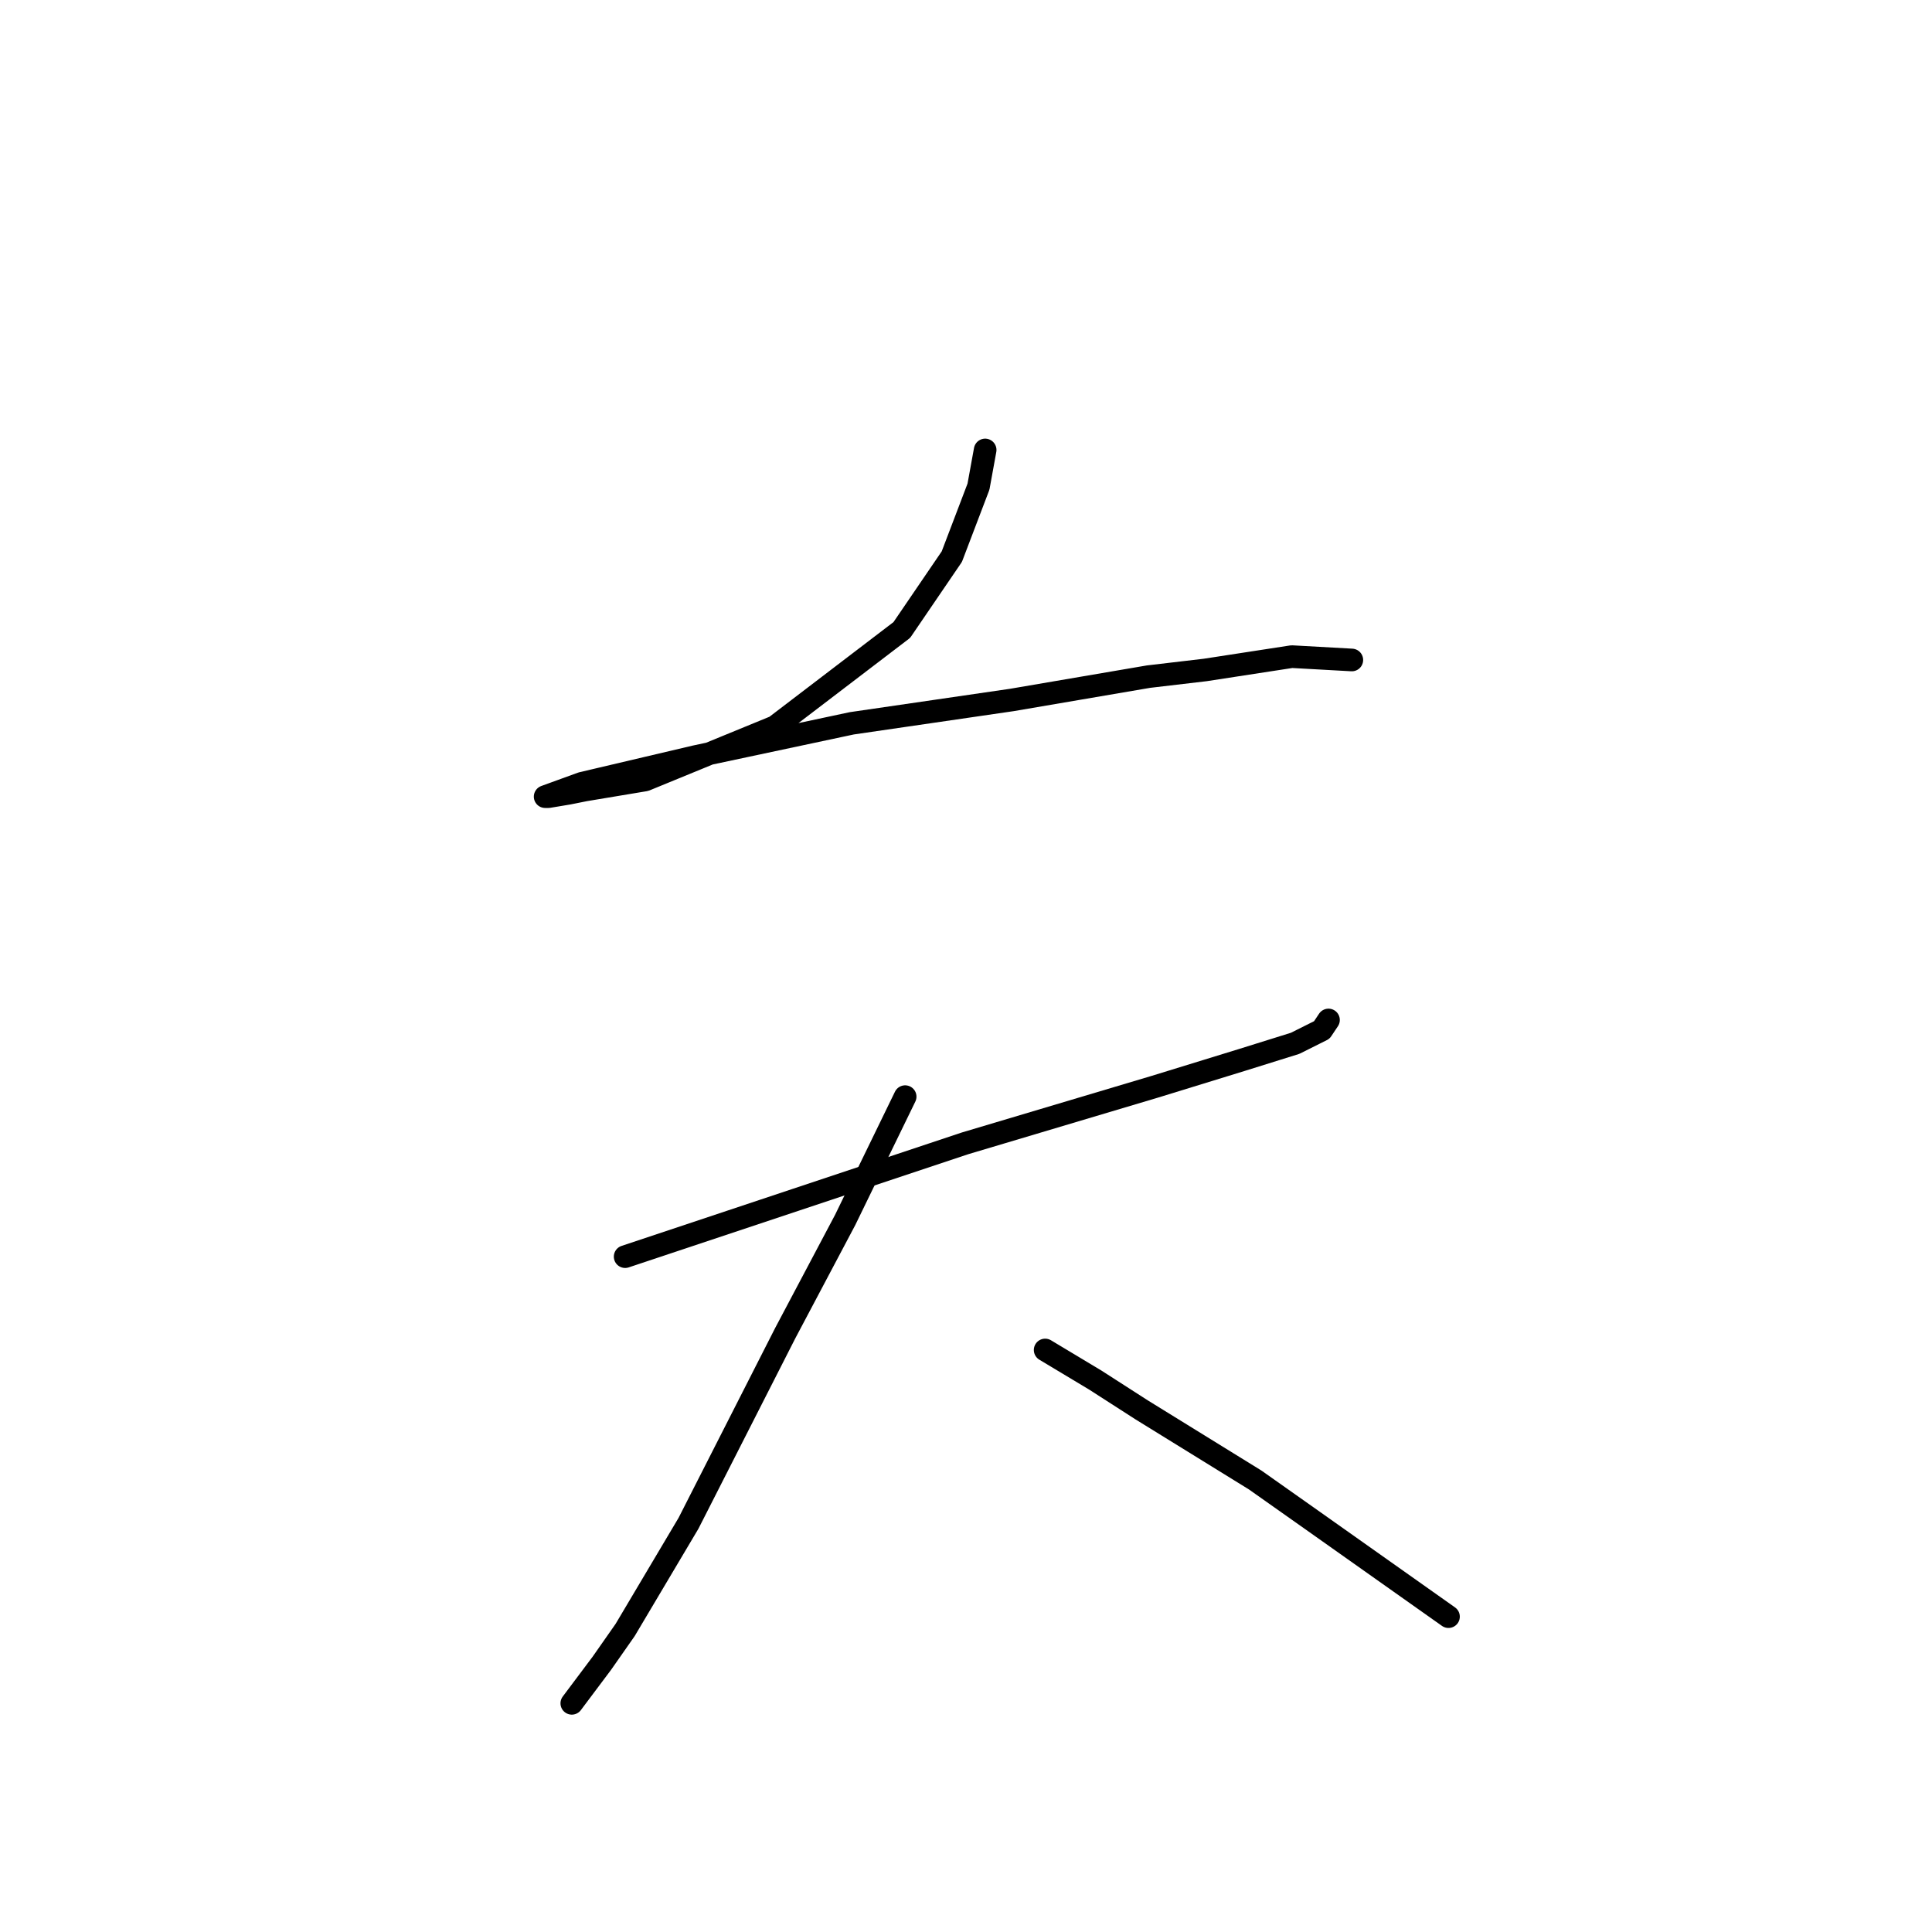 <?xml version="1.0" standalone="no"?>
    <svg width="256" height="256" xmlns="http://www.w3.org/2000/svg" version="1.1">
    <polyline stroke="black" stroke-width="3" stroke-linecap="round" fill="transparent" stroke-linejoin="round" points="130.538 59.623 129.654 64.482 126.121 73.757 119.496 83.475 102.711 96.284 85.485 103.351 77.535 104.676 75.327 105.117 72.676 105.559 72.235 105.559 77.093 103.792 92.111 100.259 112.87 95.842 134.071 92.75 152.181 89.658 159.689 88.775 171.173 87.008 179.124 87.45 179.124 87.45 " />
        <polyline stroke="black" stroke-width="3" stroke-linecap="round" fill="transparent" stroke-linejoin="round" points="82.835 166.512 105.362 159.003 127.888 151.495 153.064 143.986 164.548 140.452 171.615 138.244 175.148 136.477 176.032 135.152 176.032 135.152 " />
        <polyline stroke="black" stroke-width="3" stroke-linecap="round" fill="transparent" stroke-linejoin="round" points="119.937 145.311 111.987 161.653 104.036 176.671 91.227 201.847 82.835 215.981 79.743 220.398 75.768 225.698 75.768 225.698 " />
        <polyline stroke="black" stroke-width="3" stroke-linecap="round" fill="transparent" stroke-linejoin="round" points="138.488 178.879 145.113 182.855 151.297 186.83 166.315 196.105 173.823 201.405 191.933 214.214 191.933 214.214 " />
        </svg>